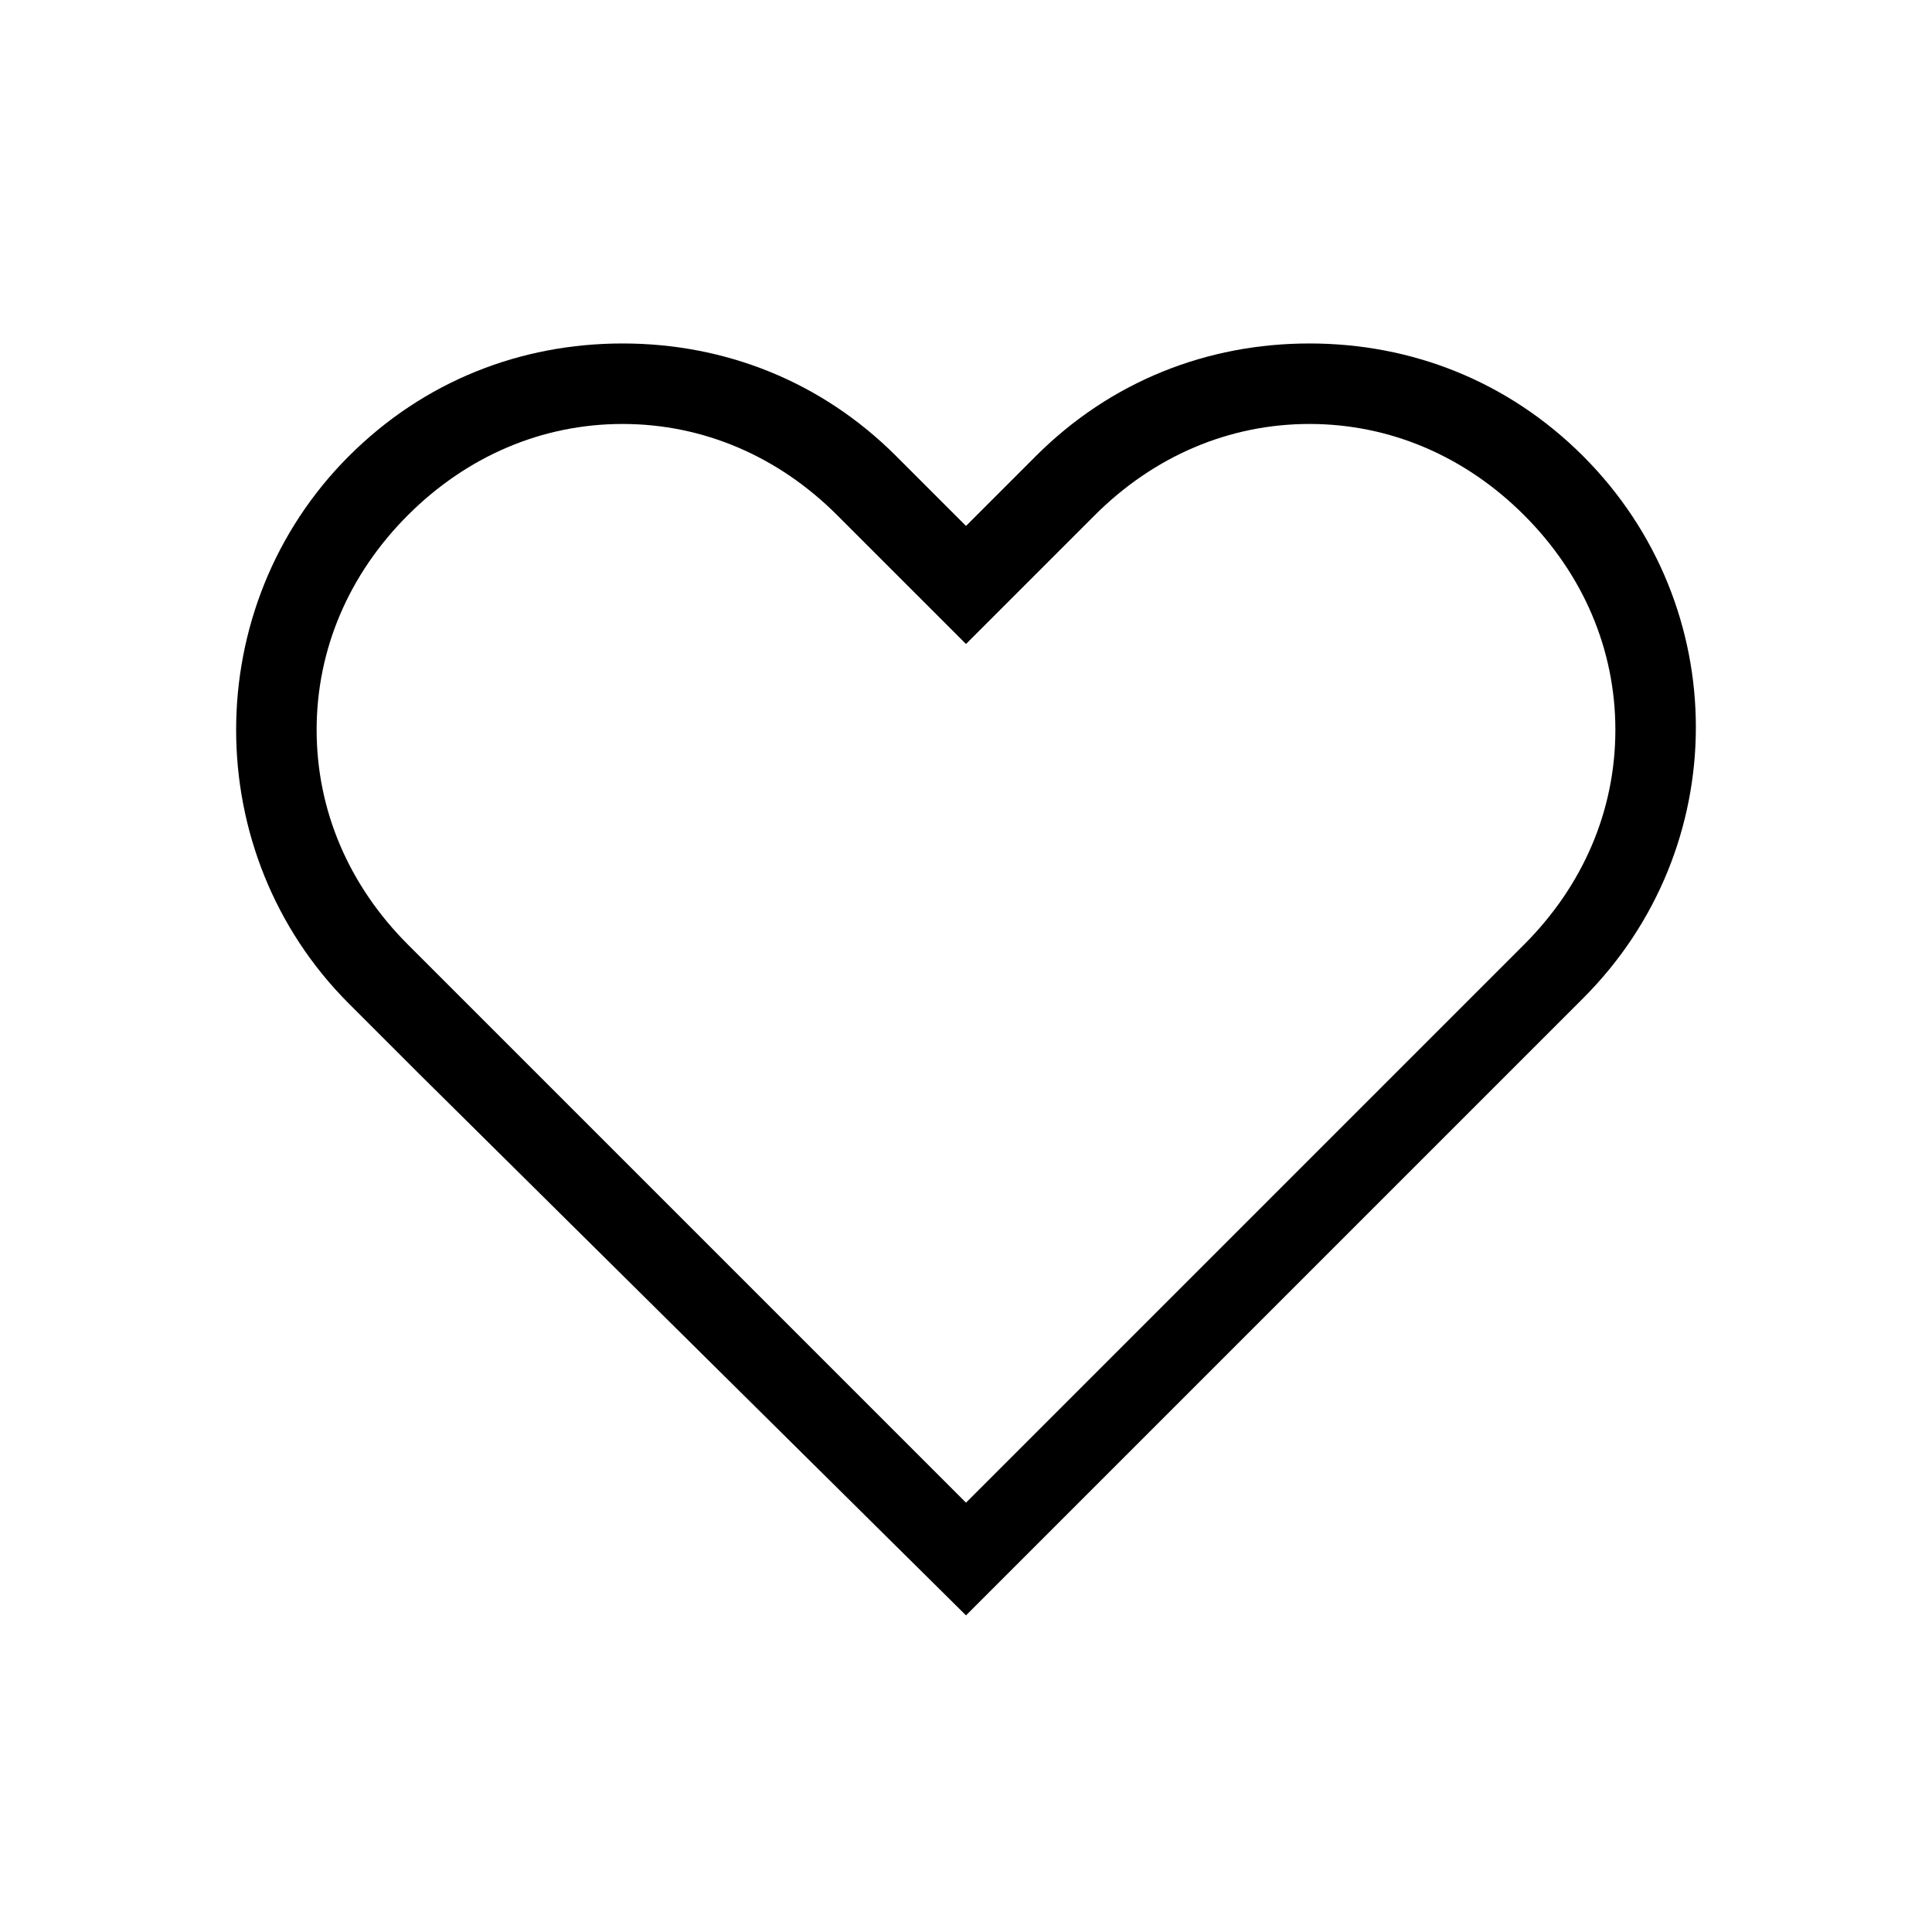 <svg viewBox="0 0 1024 1024" version="1.1" xmlns="http://www.w3.org/2000/svg">
  <path d="M839.111 241.778c-39.822-39.822-91.022-59.733-145.067-59.733s-105.244 19.911-145.067 59.733L512 278.756l-36.978-36.978c-39.822-39.822-91.022-59.733-145.067-59.733s-105.244 19.911-145.067 59.733c-79.644 79.644-79.644 210.489 0 290.133L221.867 568.889 512 856.178l327.111-327.111c79.644-79.644 79.644-207.644 0-287.289z m-31.289 258.844L512 796.444l-258.844-258.844-36.978-36.978c-31.289-31.289-48.356-71.111-48.356-113.778s17.067-82.489 48.356-113.778 71.111-48.356 113.778-48.356 82.489 17.067 113.778 48.356l36.978 36.978L512 341.333l31.289-31.289 36.978-36.978c31.289-31.289 71.111-48.356 113.778-48.356s82.489 17.067 113.778 48.356 48.356 71.111 48.356 113.778-17.067 82.489-48.356 113.778z">
  </path>
</svg>
